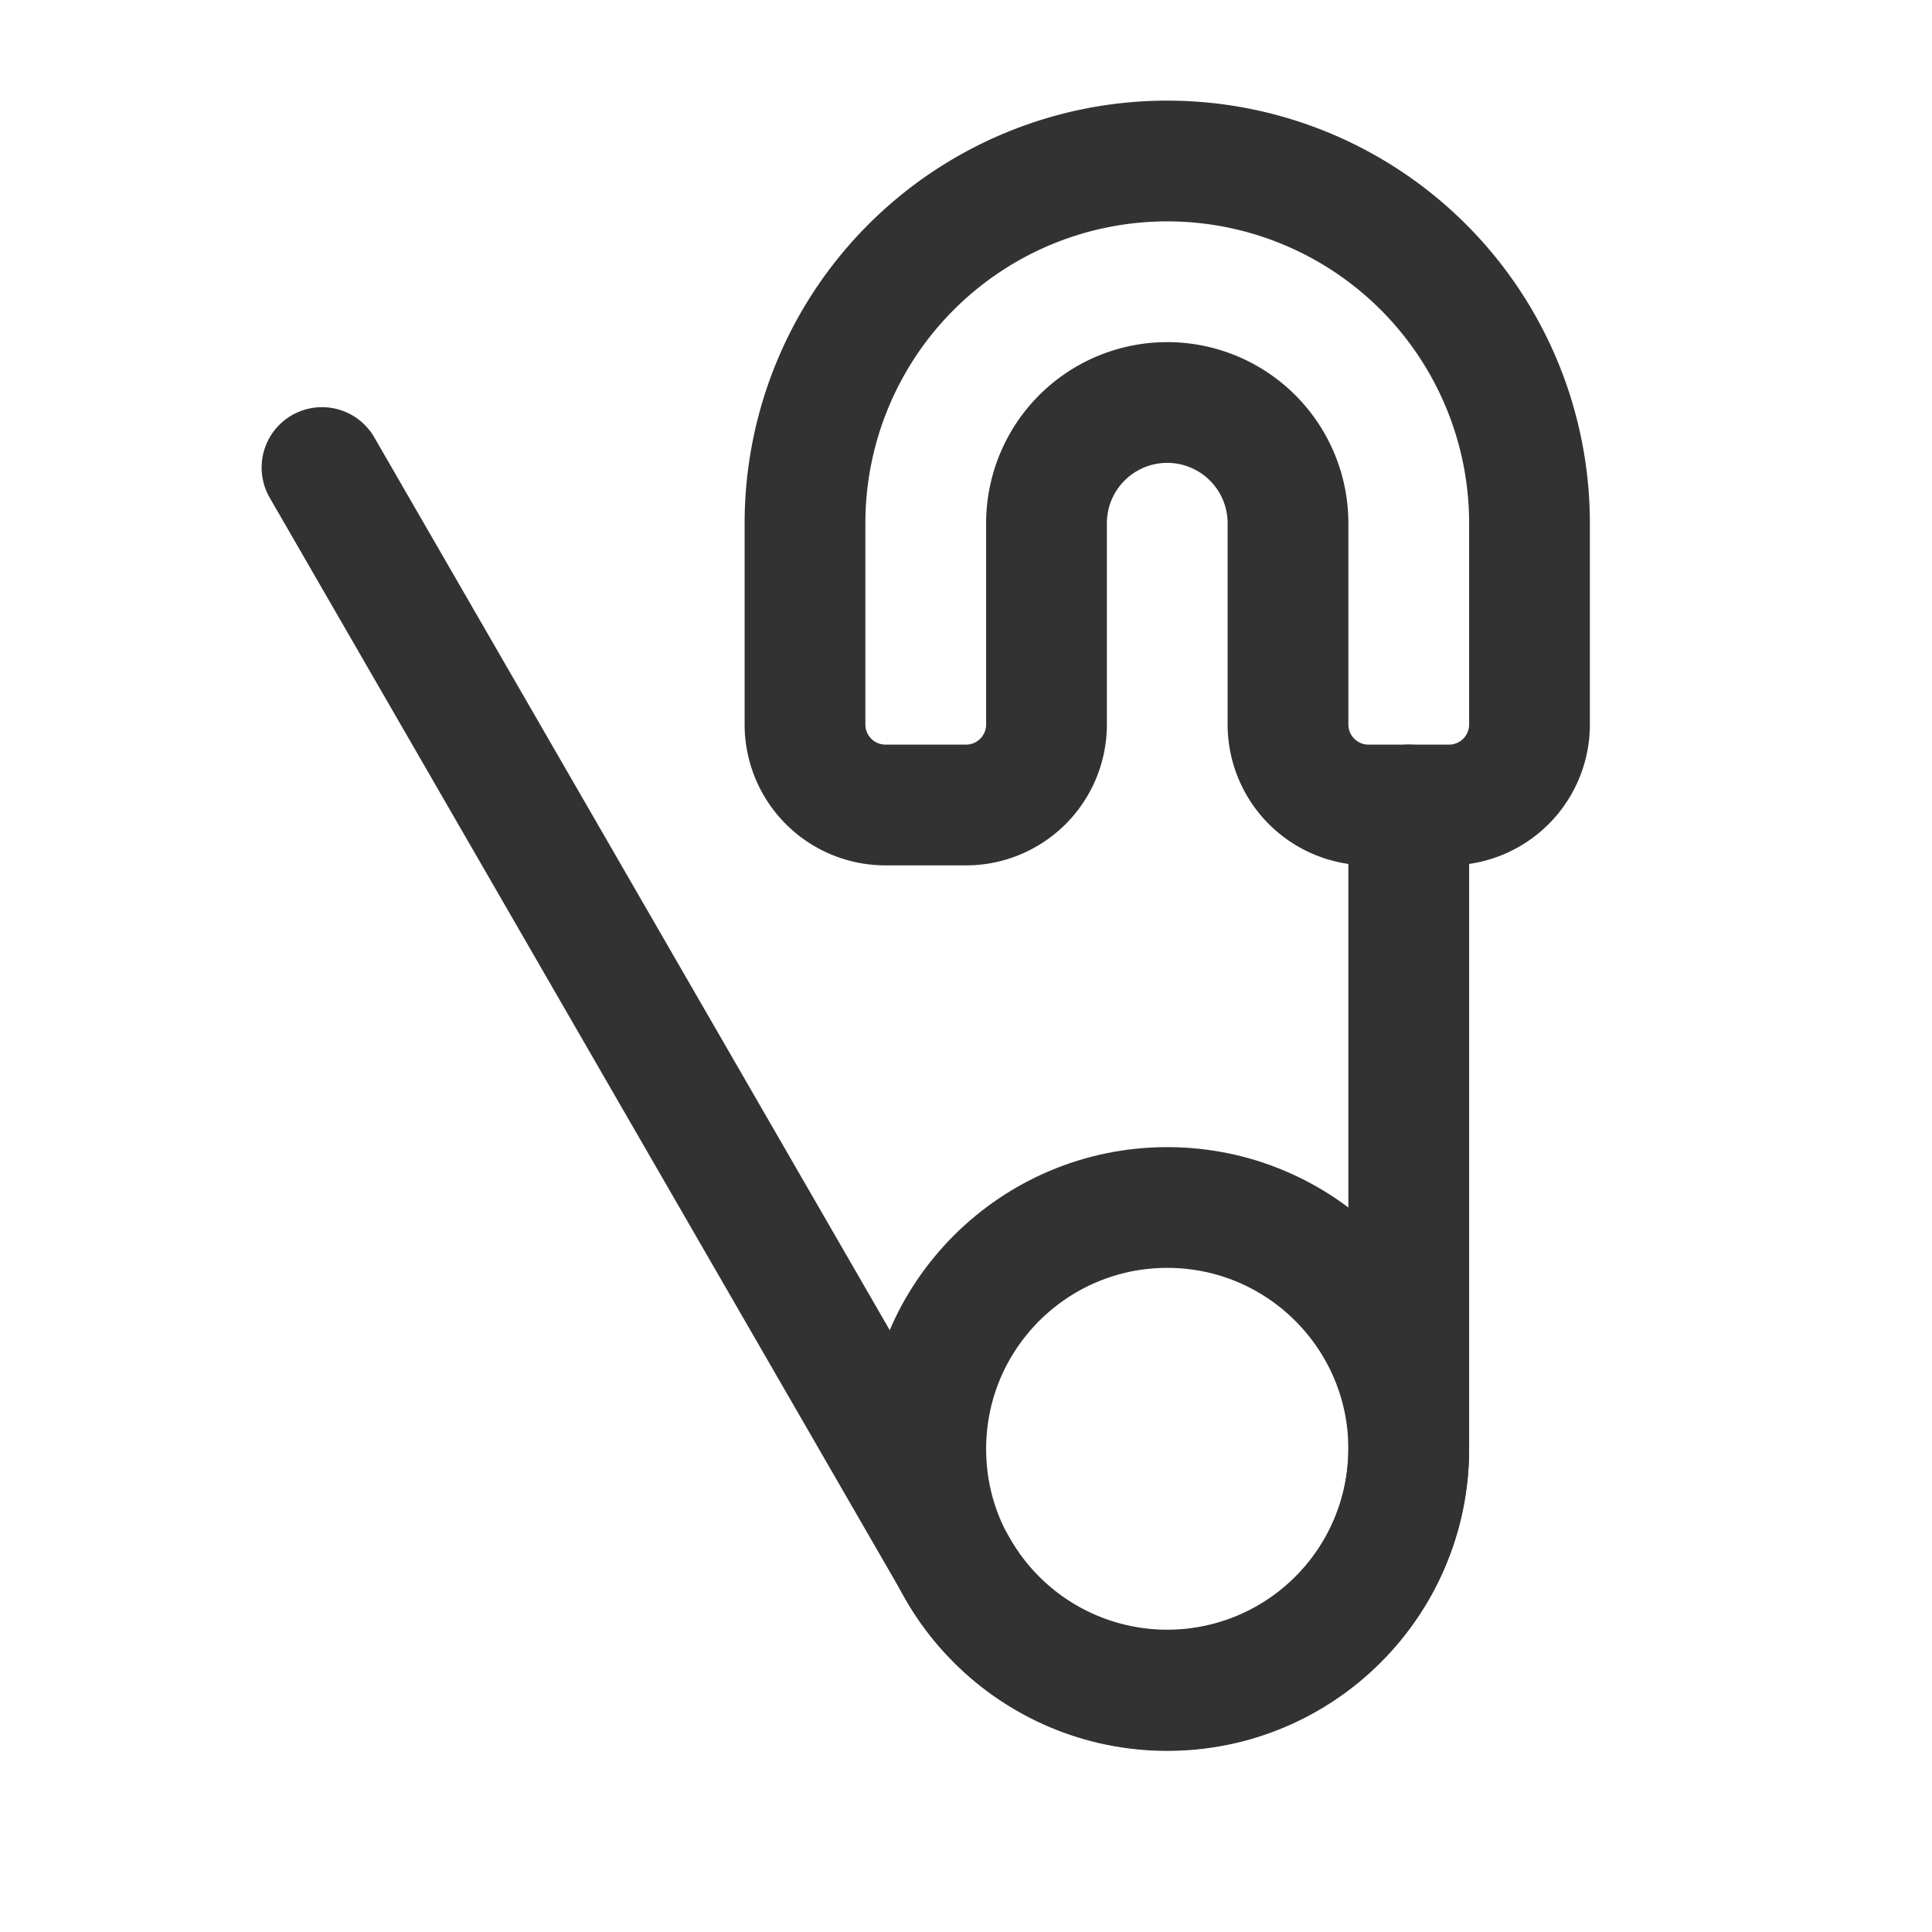 <svg id="Layer_3" data-name="Layer 3" xmlns="http://www.w3.org/2000/svg" viewBox="0 0 24 24"><path d="M13,9V6.5A1.5,1.5,0,0,1,14.5,5h0A1.5,1.5,0,0,1,16,6.5V9a1,1,0,0,0,1,1h1a1,1,0,0,0,1-1V6.5A4.5,4.5,0,0,0,14.5,2h0A4.5,4.5,0,0,0,10,6.5V9a1,1,0,0,0,1,1h1A1,1,0,0,0,13,9Z" fill="none" stroke="#323232" stroke-linecap="round" stroke-linejoin="round" stroke-width="1.5"/><circle cx="14.5" cy="18" r="3" fill="none" stroke="#323232" stroke-linecap="round" stroke-linejoin="round" stroke-width="1.5"/><path d="M4,5.808,11.902,19.495A3,3,0,0,0,17.5,17.995V10" fill="none" stroke="#323232" stroke-linecap="round" stroke-linejoin="round" stroke-width="1.5"/><rect width="24" height="24" fill="none"/></svg>